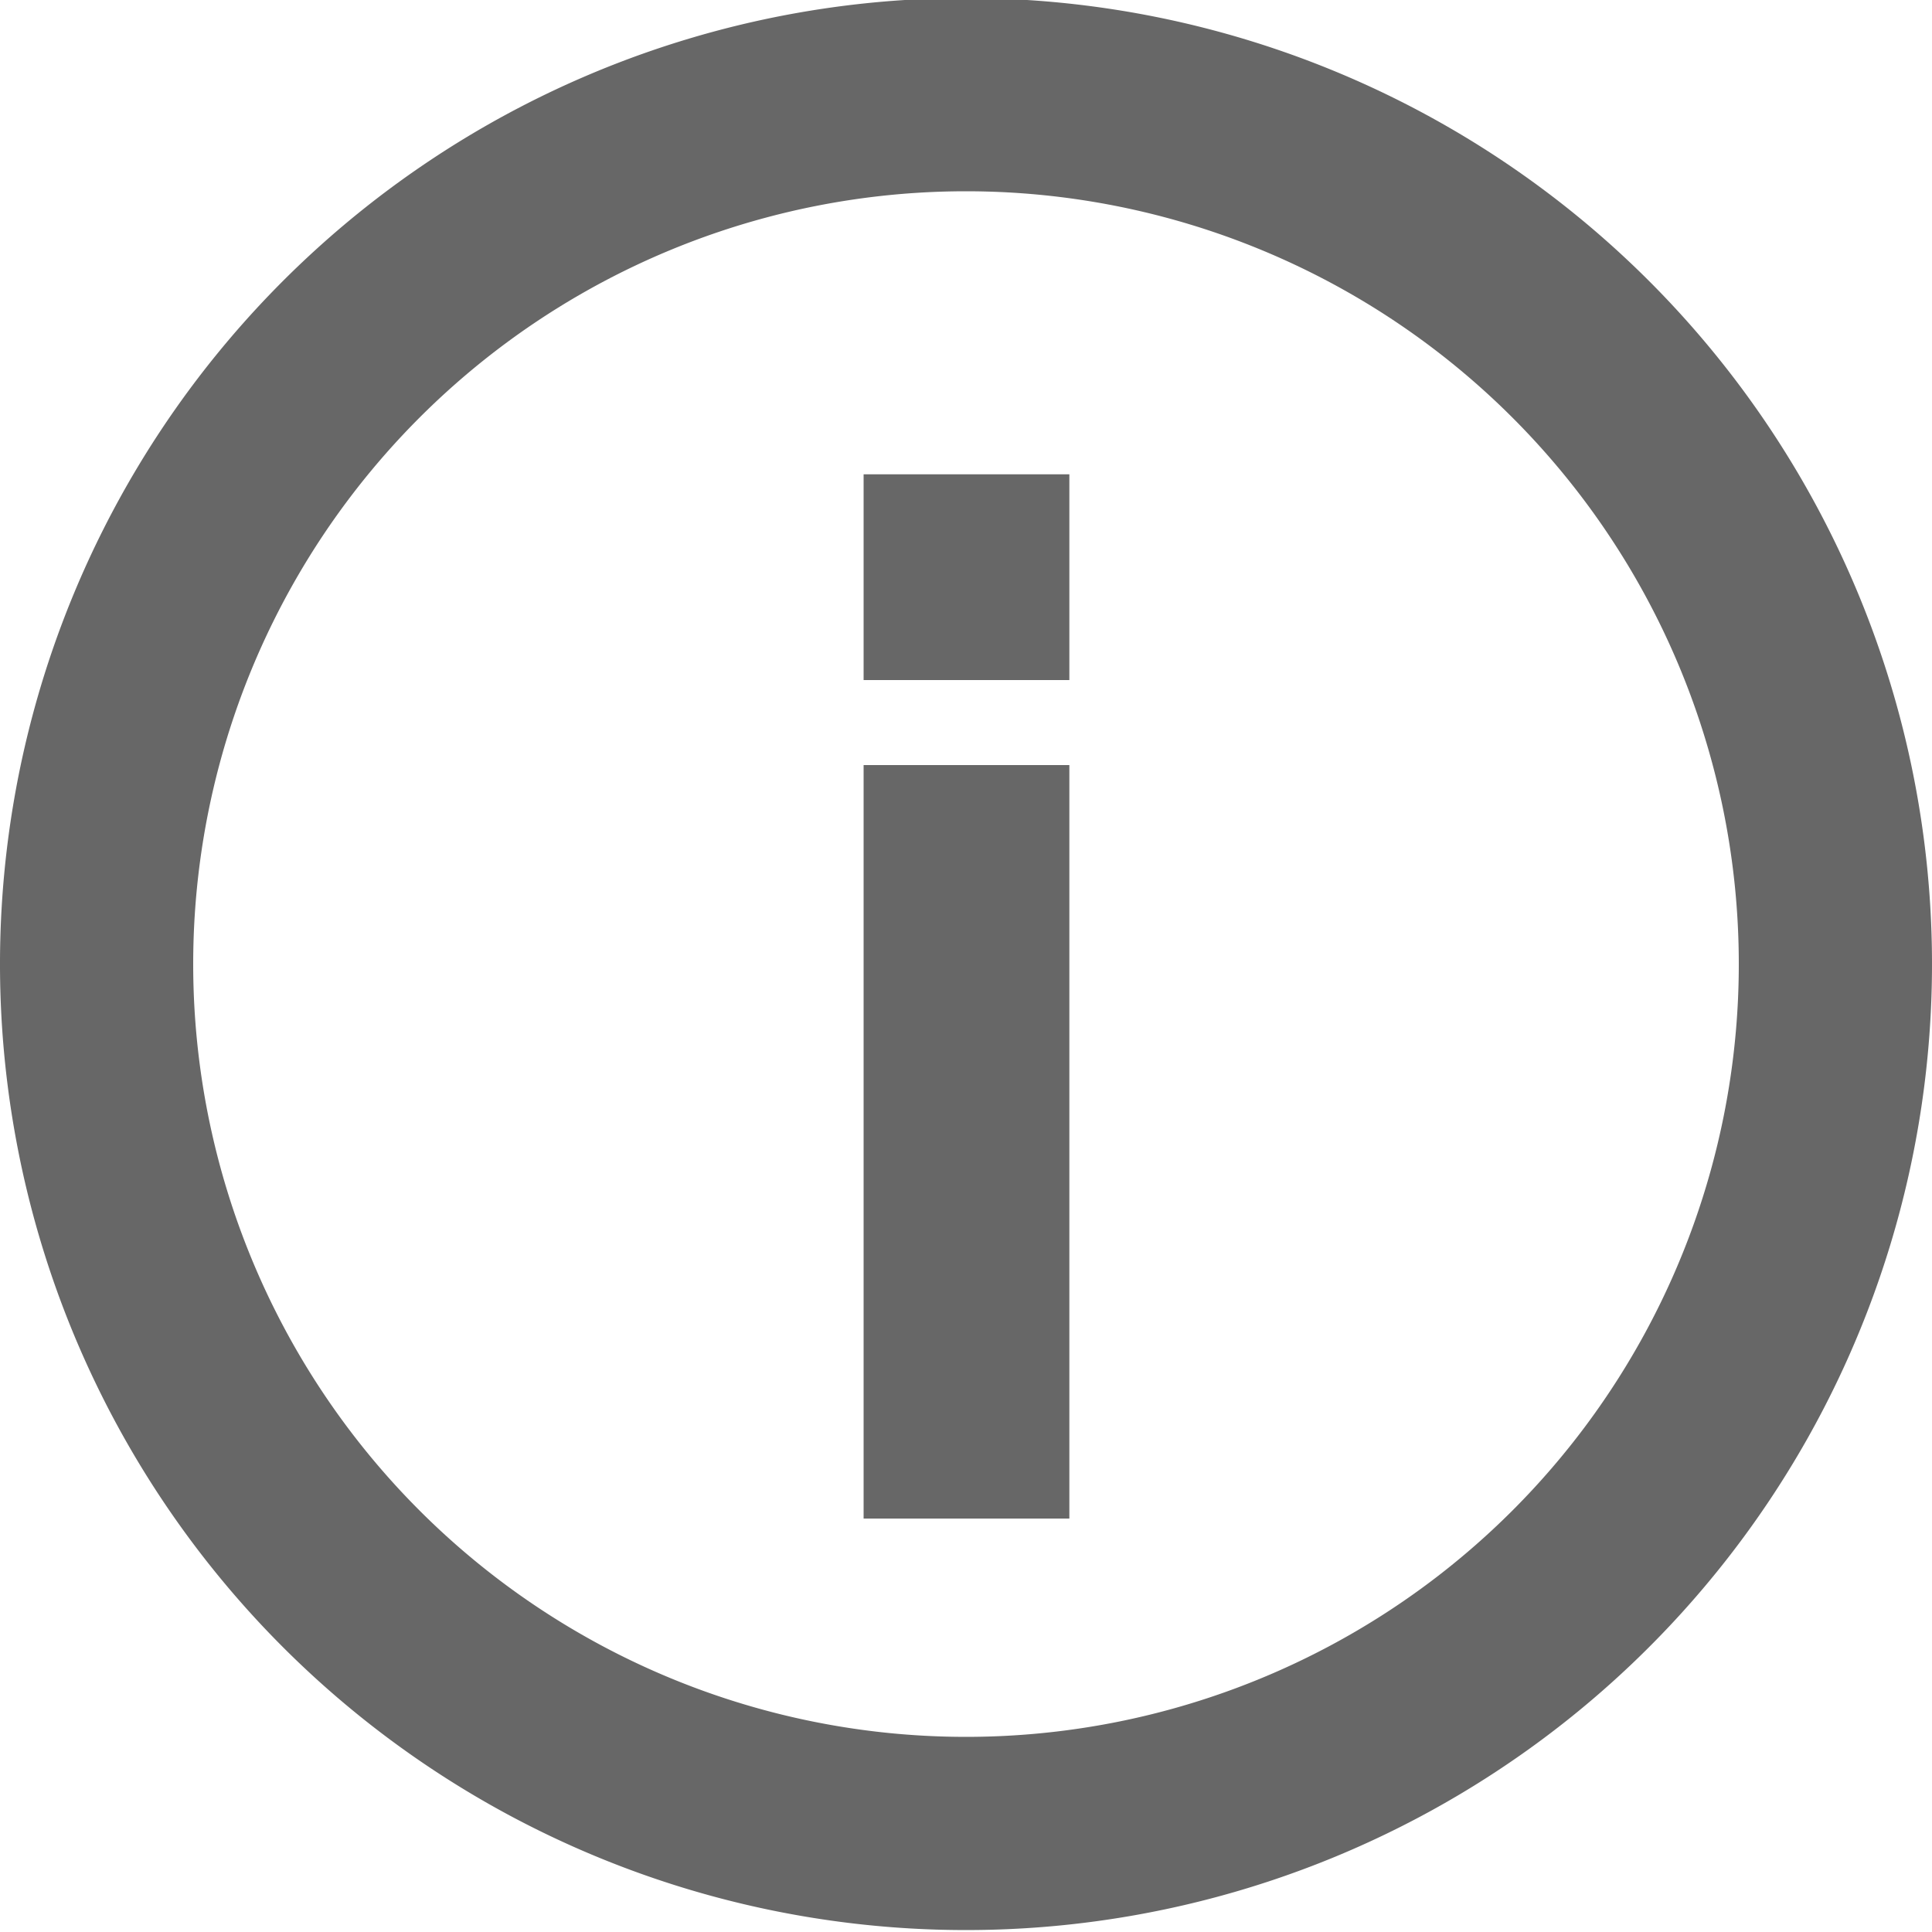 <svg id="Layer_1" data-name="Layer 1" xmlns="http://www.w3.org/2000/svg" viewBox="0 0 20 20"><defs><style>.cls-1{fill:#676767;}</style></defs><title>about_normal</title><path class="cls-1" d="M10,2a8,8,0,1,1-8,8,8,8,0,0,1,8-8m0-2A10,10,0,1,0,20,10,10,10,0,0,0,10,0h0Z" transform="translate(0 -0.02)"/><rect class="cls-1" x="8.94" y="7.92" width="2.13" height="7.8"/><rect class="cls-1" x="8.94" y="4.91" width="2.13" height="2.13"/></svg>